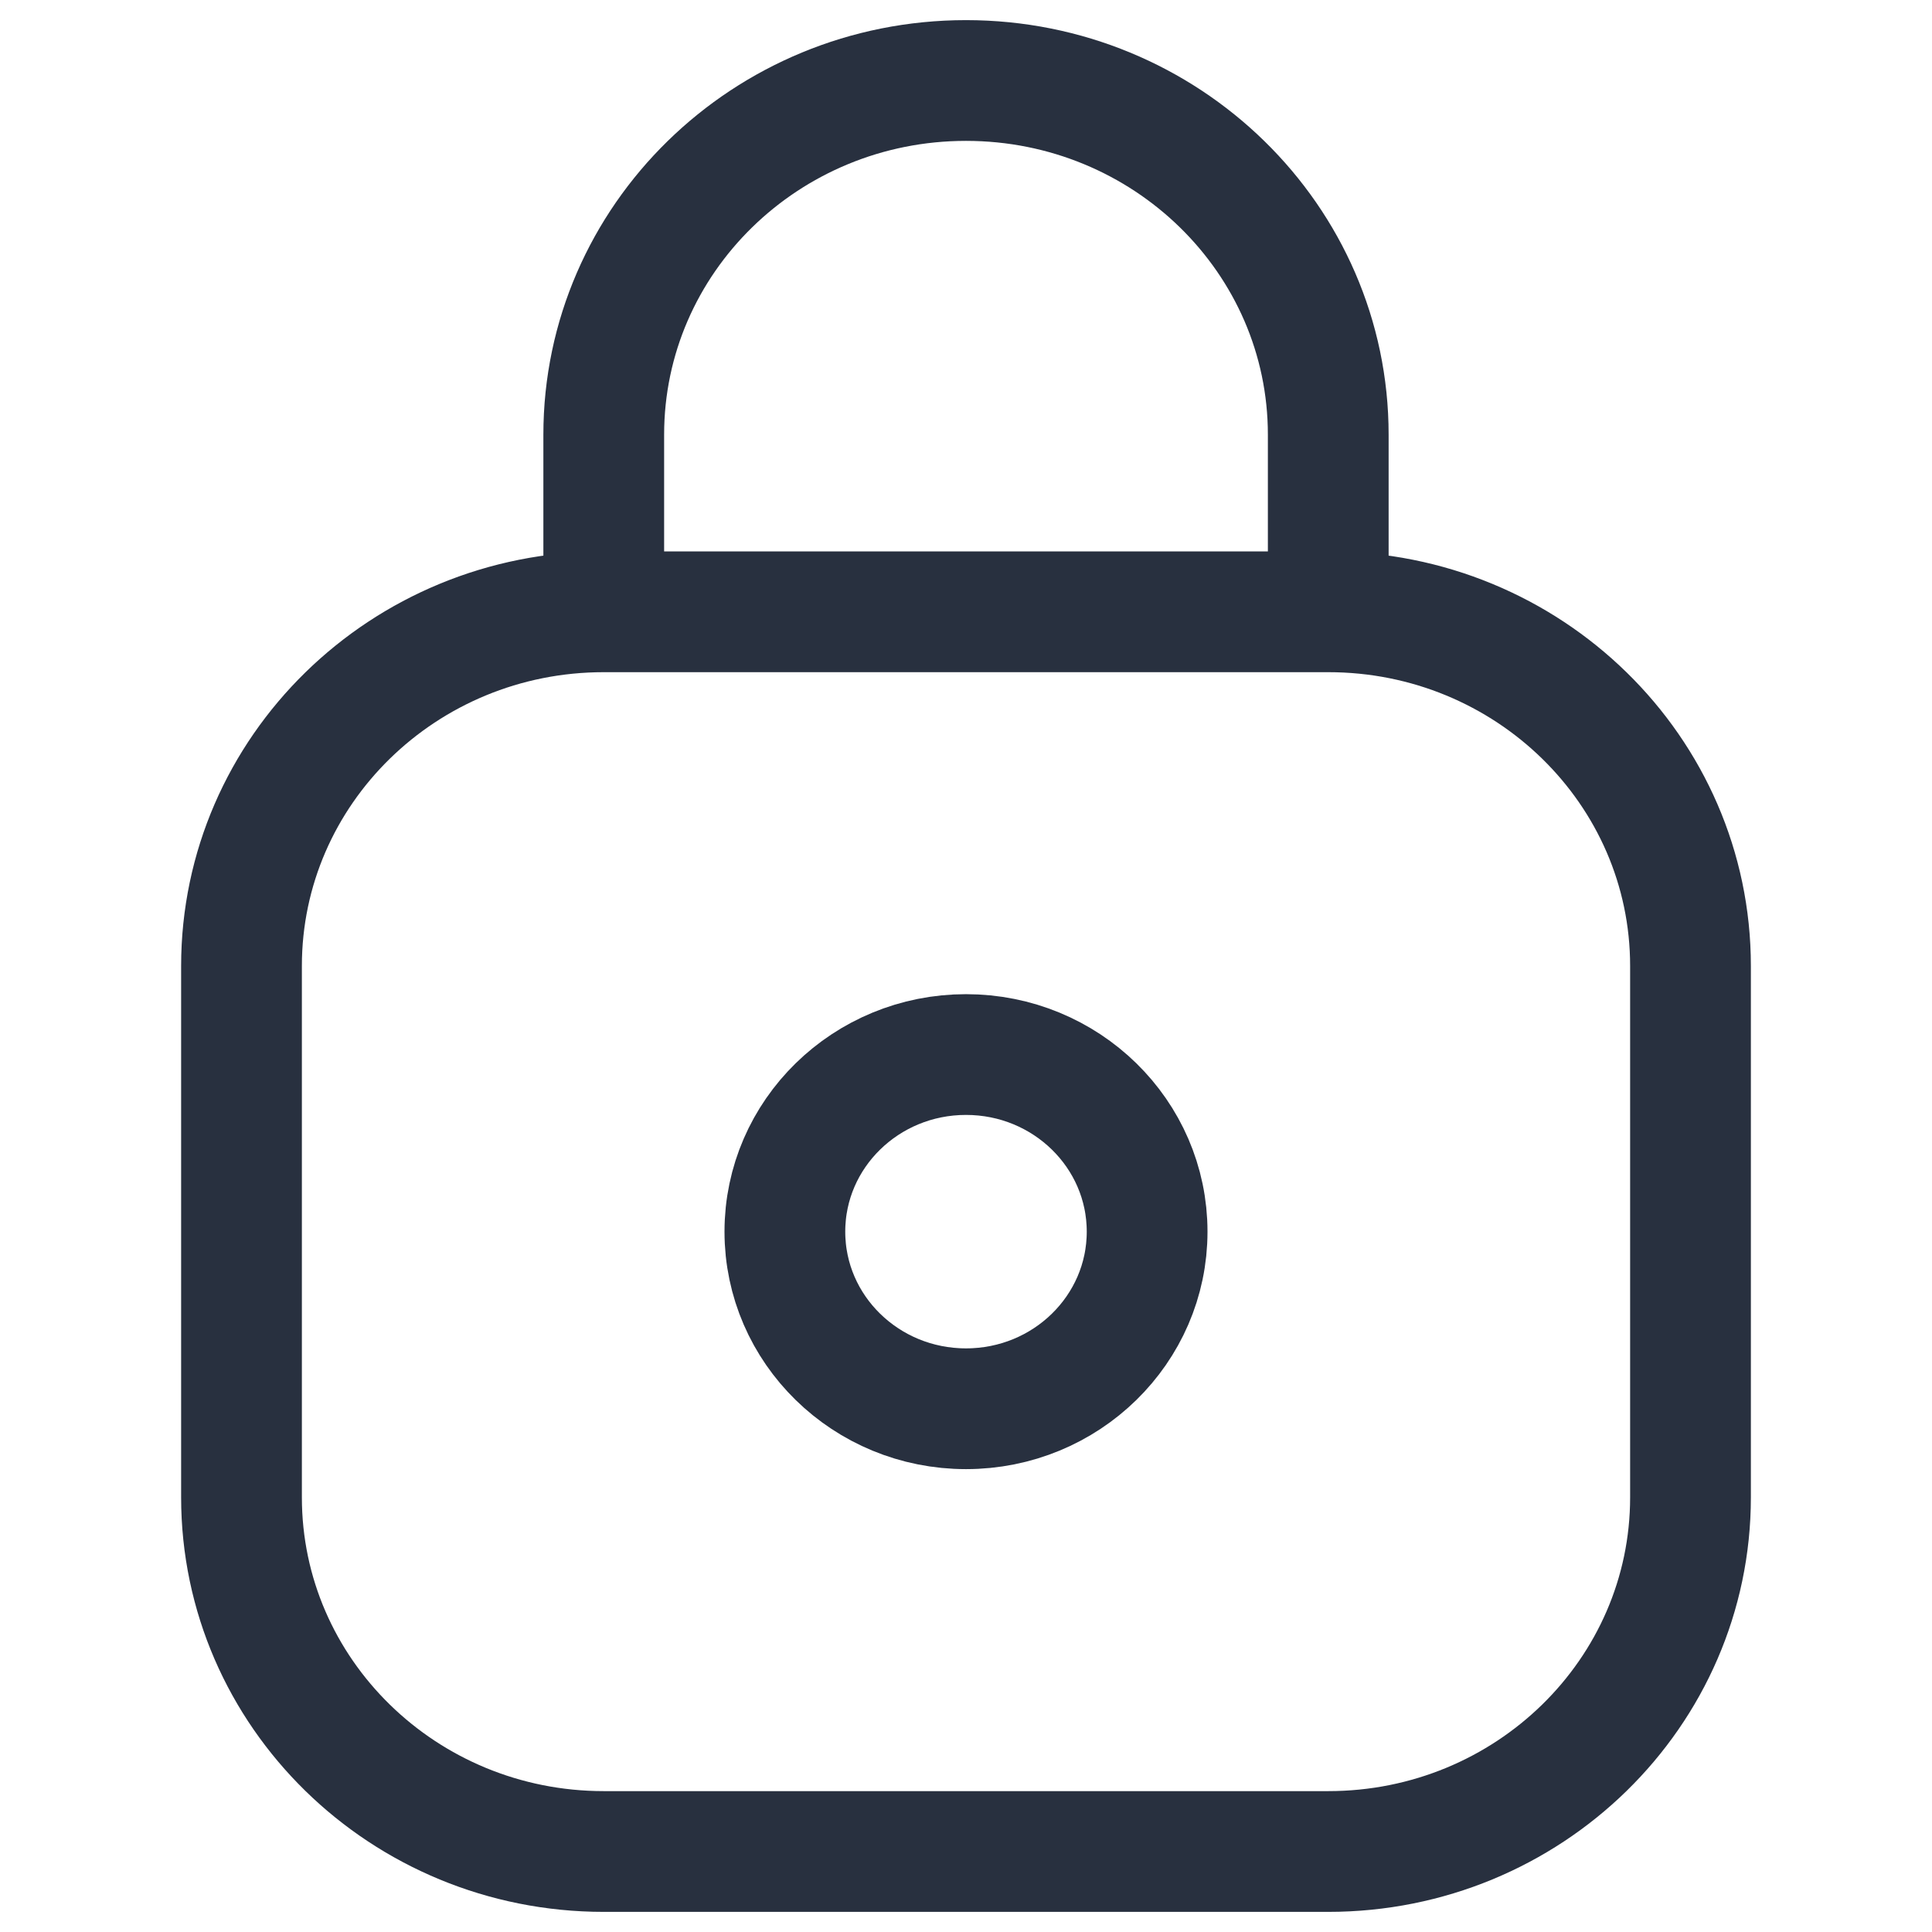 <svg width="24" height="24" viewBox="0 0 24 24" fill="none" xmlns="http://www.w3.org/2000/svg">
<path d="M16.5 7.6H7.5M16.5 7.6C18.985 7.6 21 9.57 21 12V18.6C21 21.03 18.985 23 16.5 23H7.5C5.015 23 3 21.03 3 18.6V12C3 9.57 5.015 7.6 7.5 7.6M16.5 7.6V5.4C16.5 2.97 14.485 1 12 1C9.515 1 7.5 2.97 7.5 5.4V7.6M14.25 15.3C14.25 16.515 13.243 17.5 12 17.5C10.757 17.5 9.75 16.515 9.75 15.3C9.75 14.085 10.757 13.1 12 13.1C13.243 13.1 14.25 14.085 14.25 15.3Z" stroke="#28303F" stroke-width="1.5" stroke-linecap="round" stroke-linejoin="round"/>
</svg>
